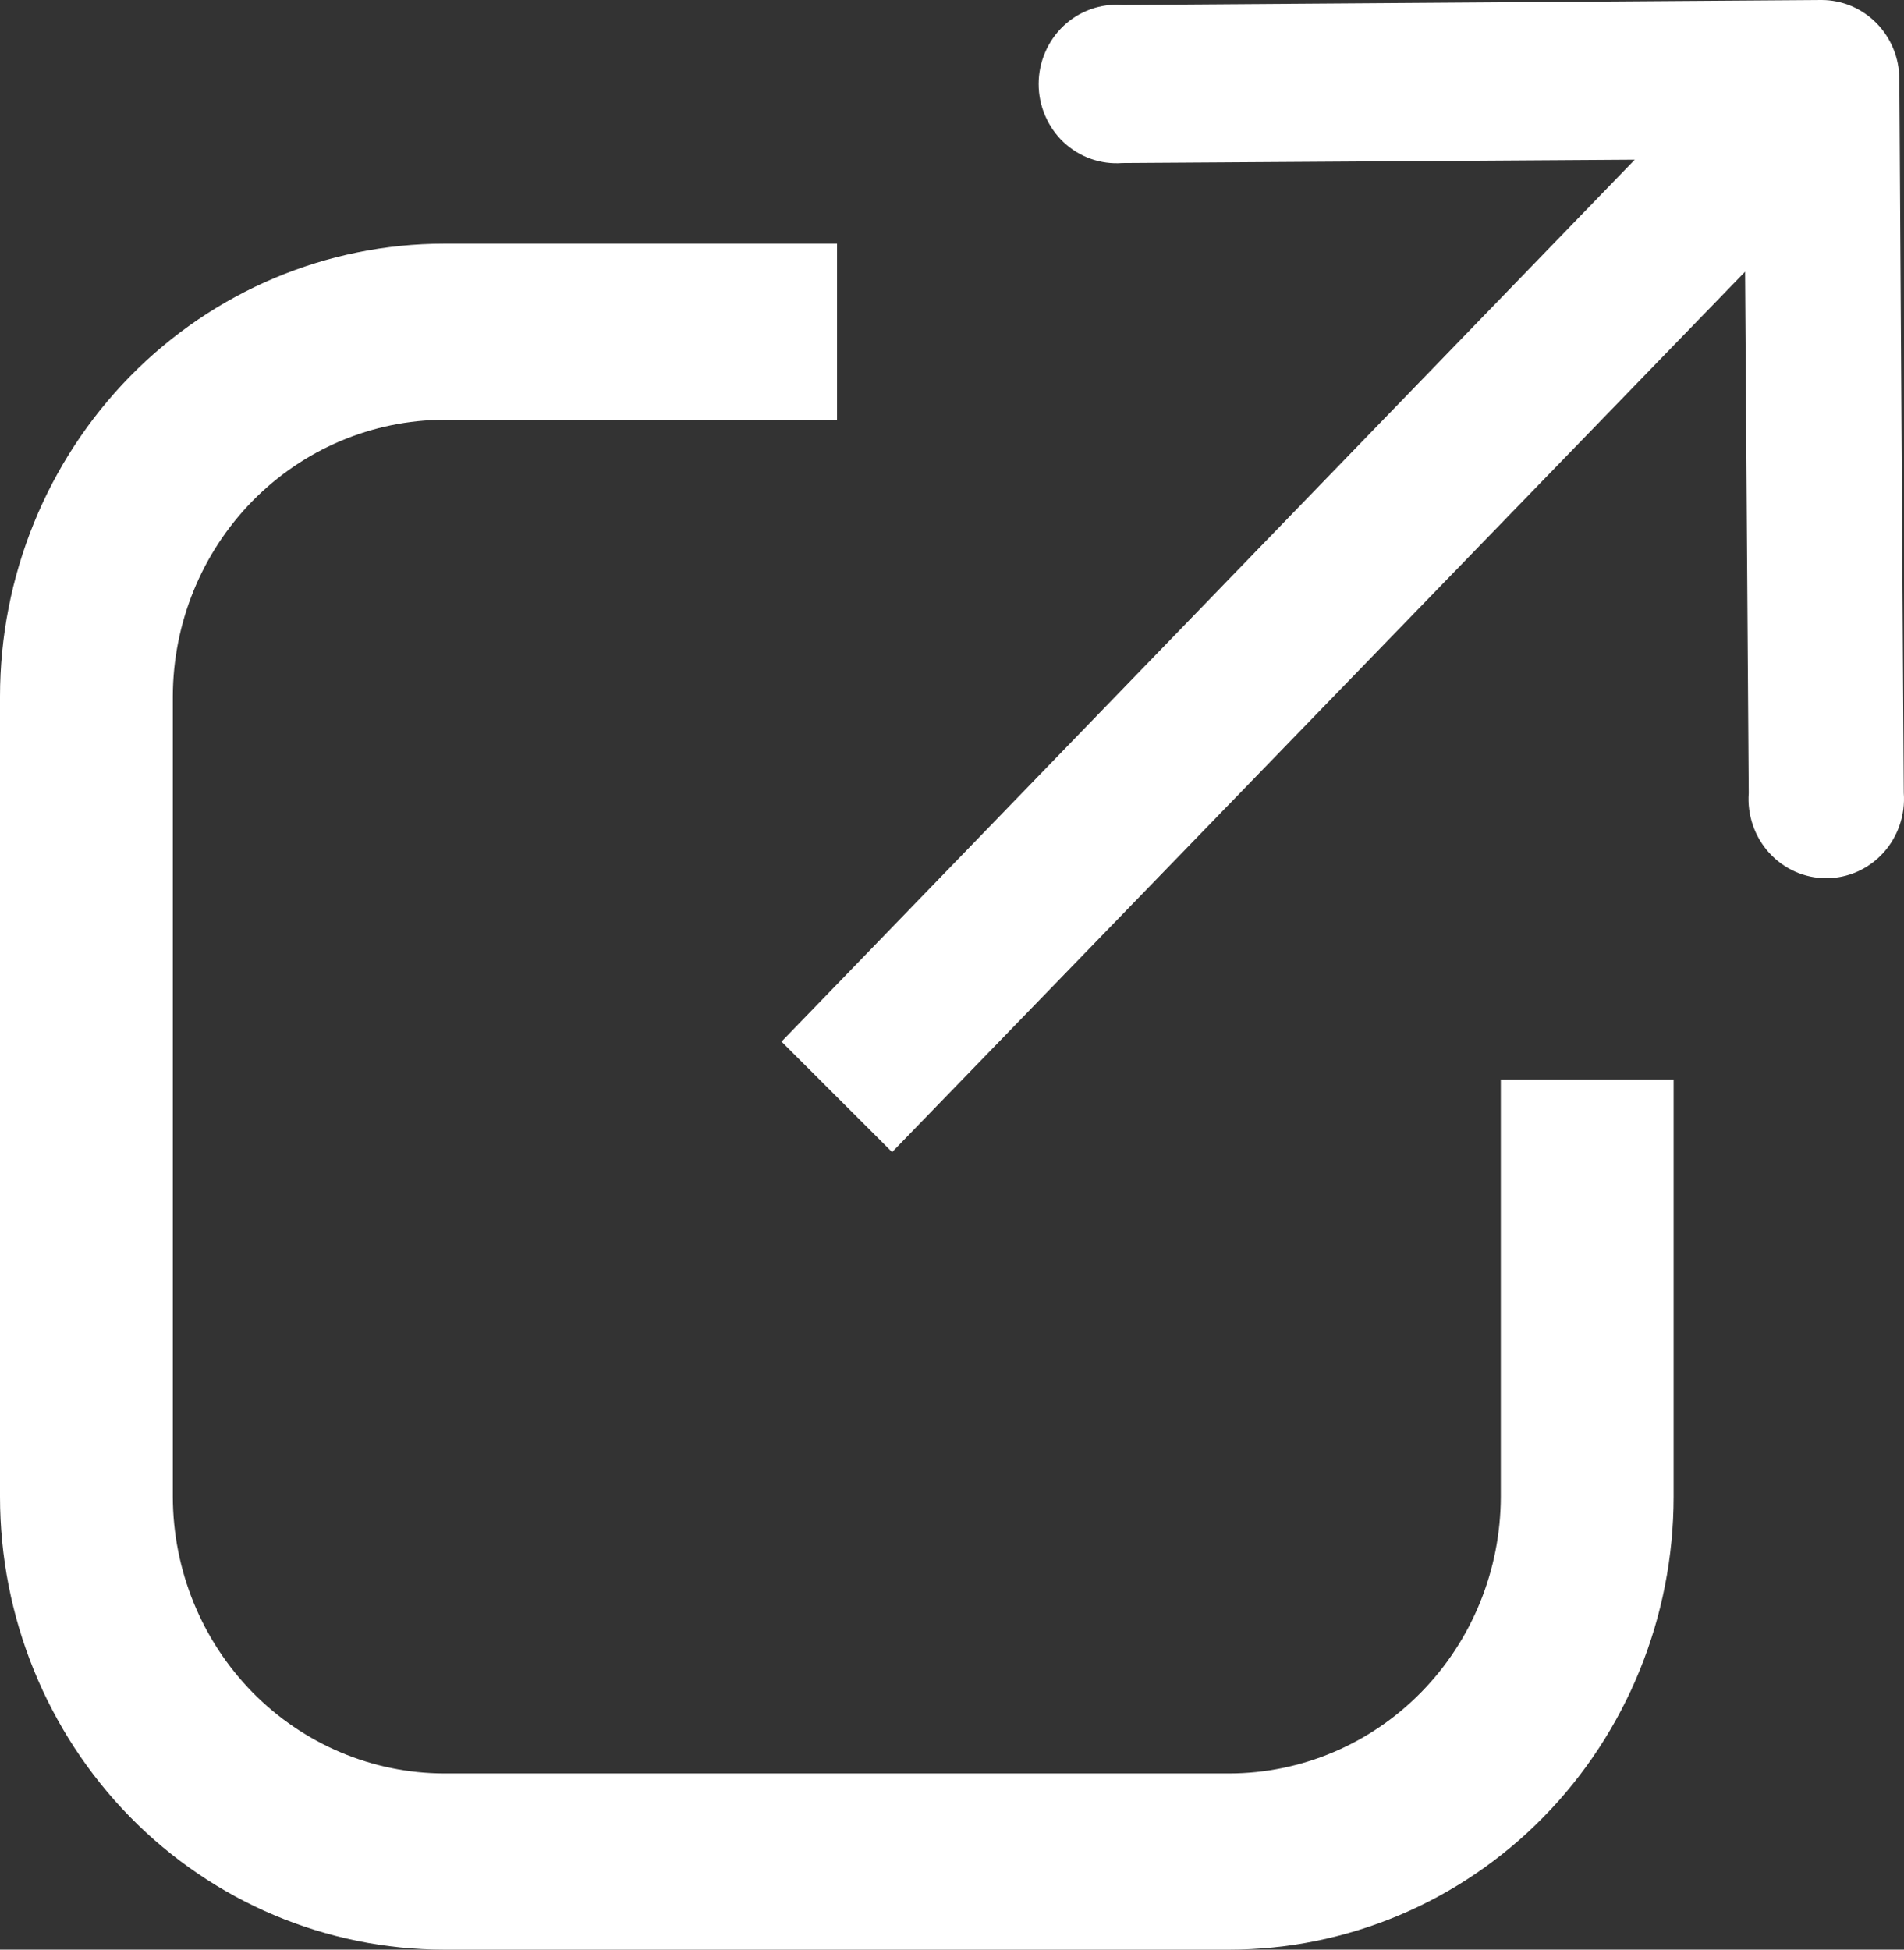 <svg width="42" height="43" viewBox="0 0 42 43" fill="none" xmlns="http://www.w3.org/2000/svg">
    <rect x="0" y="0" width="42" height="43" fill="#333333" stroke="none"/>
    <path d="M33.106 23.812V33.012C33.103 34.629 32.472 36.18 31.349 37.324C30.227 38.468 28.705 39.112 27.118 39.114H9.8C8.213 39.112 6.692 38.468 5.569 37.324C4.447 36.18 3.815 34.629 3.812 33.012V15.362C3.815 13.744 4.447 12.194 5.569 11.05C6.692 9.906 8.213 9.262 9.8 9.259H18.464V5.374H9.8C7.201 5.374 4.708 6.426 2.87 8.299C1.033 10.172 0 12.713 0 15.362L0 33.012C0 35.661 1.033 38.201 2.87 40.075C4.708 41.948 7.201 43 9.8 43H27.118C29.717 43 32.21 41.948 34.048 40.075C35.886 38.201 36.918 35.661 36.918 33.012V23.812H33.106Z" fill="white"/>
    <path d="M41.897 1.738C41.895 1.276 41.713 0.834 41.391 0.508C41.07 0.183 40.635 -7.54047e-06 40.182 2.33302e-10L24.756 0.11C24.52 0.092 24.284 0.123 24.061 0.203C23.838 0.282 23.634 0.407 23.46 0.571C23.287 0.735 23.149 0.933 23.055 1.154C22.96 1.374 22.911 1.612 22.911 1.853C22.911 2.094 22.96 2.332 23.055 2.552C23.149 2.773 23.287 2.971 23.46 3.135C23.634 3.298 23.838 3.424 24.061 3.503C24.284 3.582 24.52 3.614 24.756 3.596L38.477 3.506L38.575 17.49C38.557 17.73 38.588 17.971 38.666 18.198C38.743 18.425 38.867 18.634 39.027 18.81C39.188 18.987 39.382 19.127 39.599 19.224C39.815 19.32 40.049 19.37 40.285 19.37C40.521 19.37 40.755 19.32 40.971 19.224C41.188 19.127 41.382 18.987 41.543 18.81C41.703 18.634 41.826 18.425 41.904 18.198C41.982 17.971 42.013 17.73 41.995 17.49L41.897 1.738ZM19.679 25.41L41.397 2.997L38.967 0.519L17.239 22.973L19.679 25.41Z" fill="white" />
</svg>